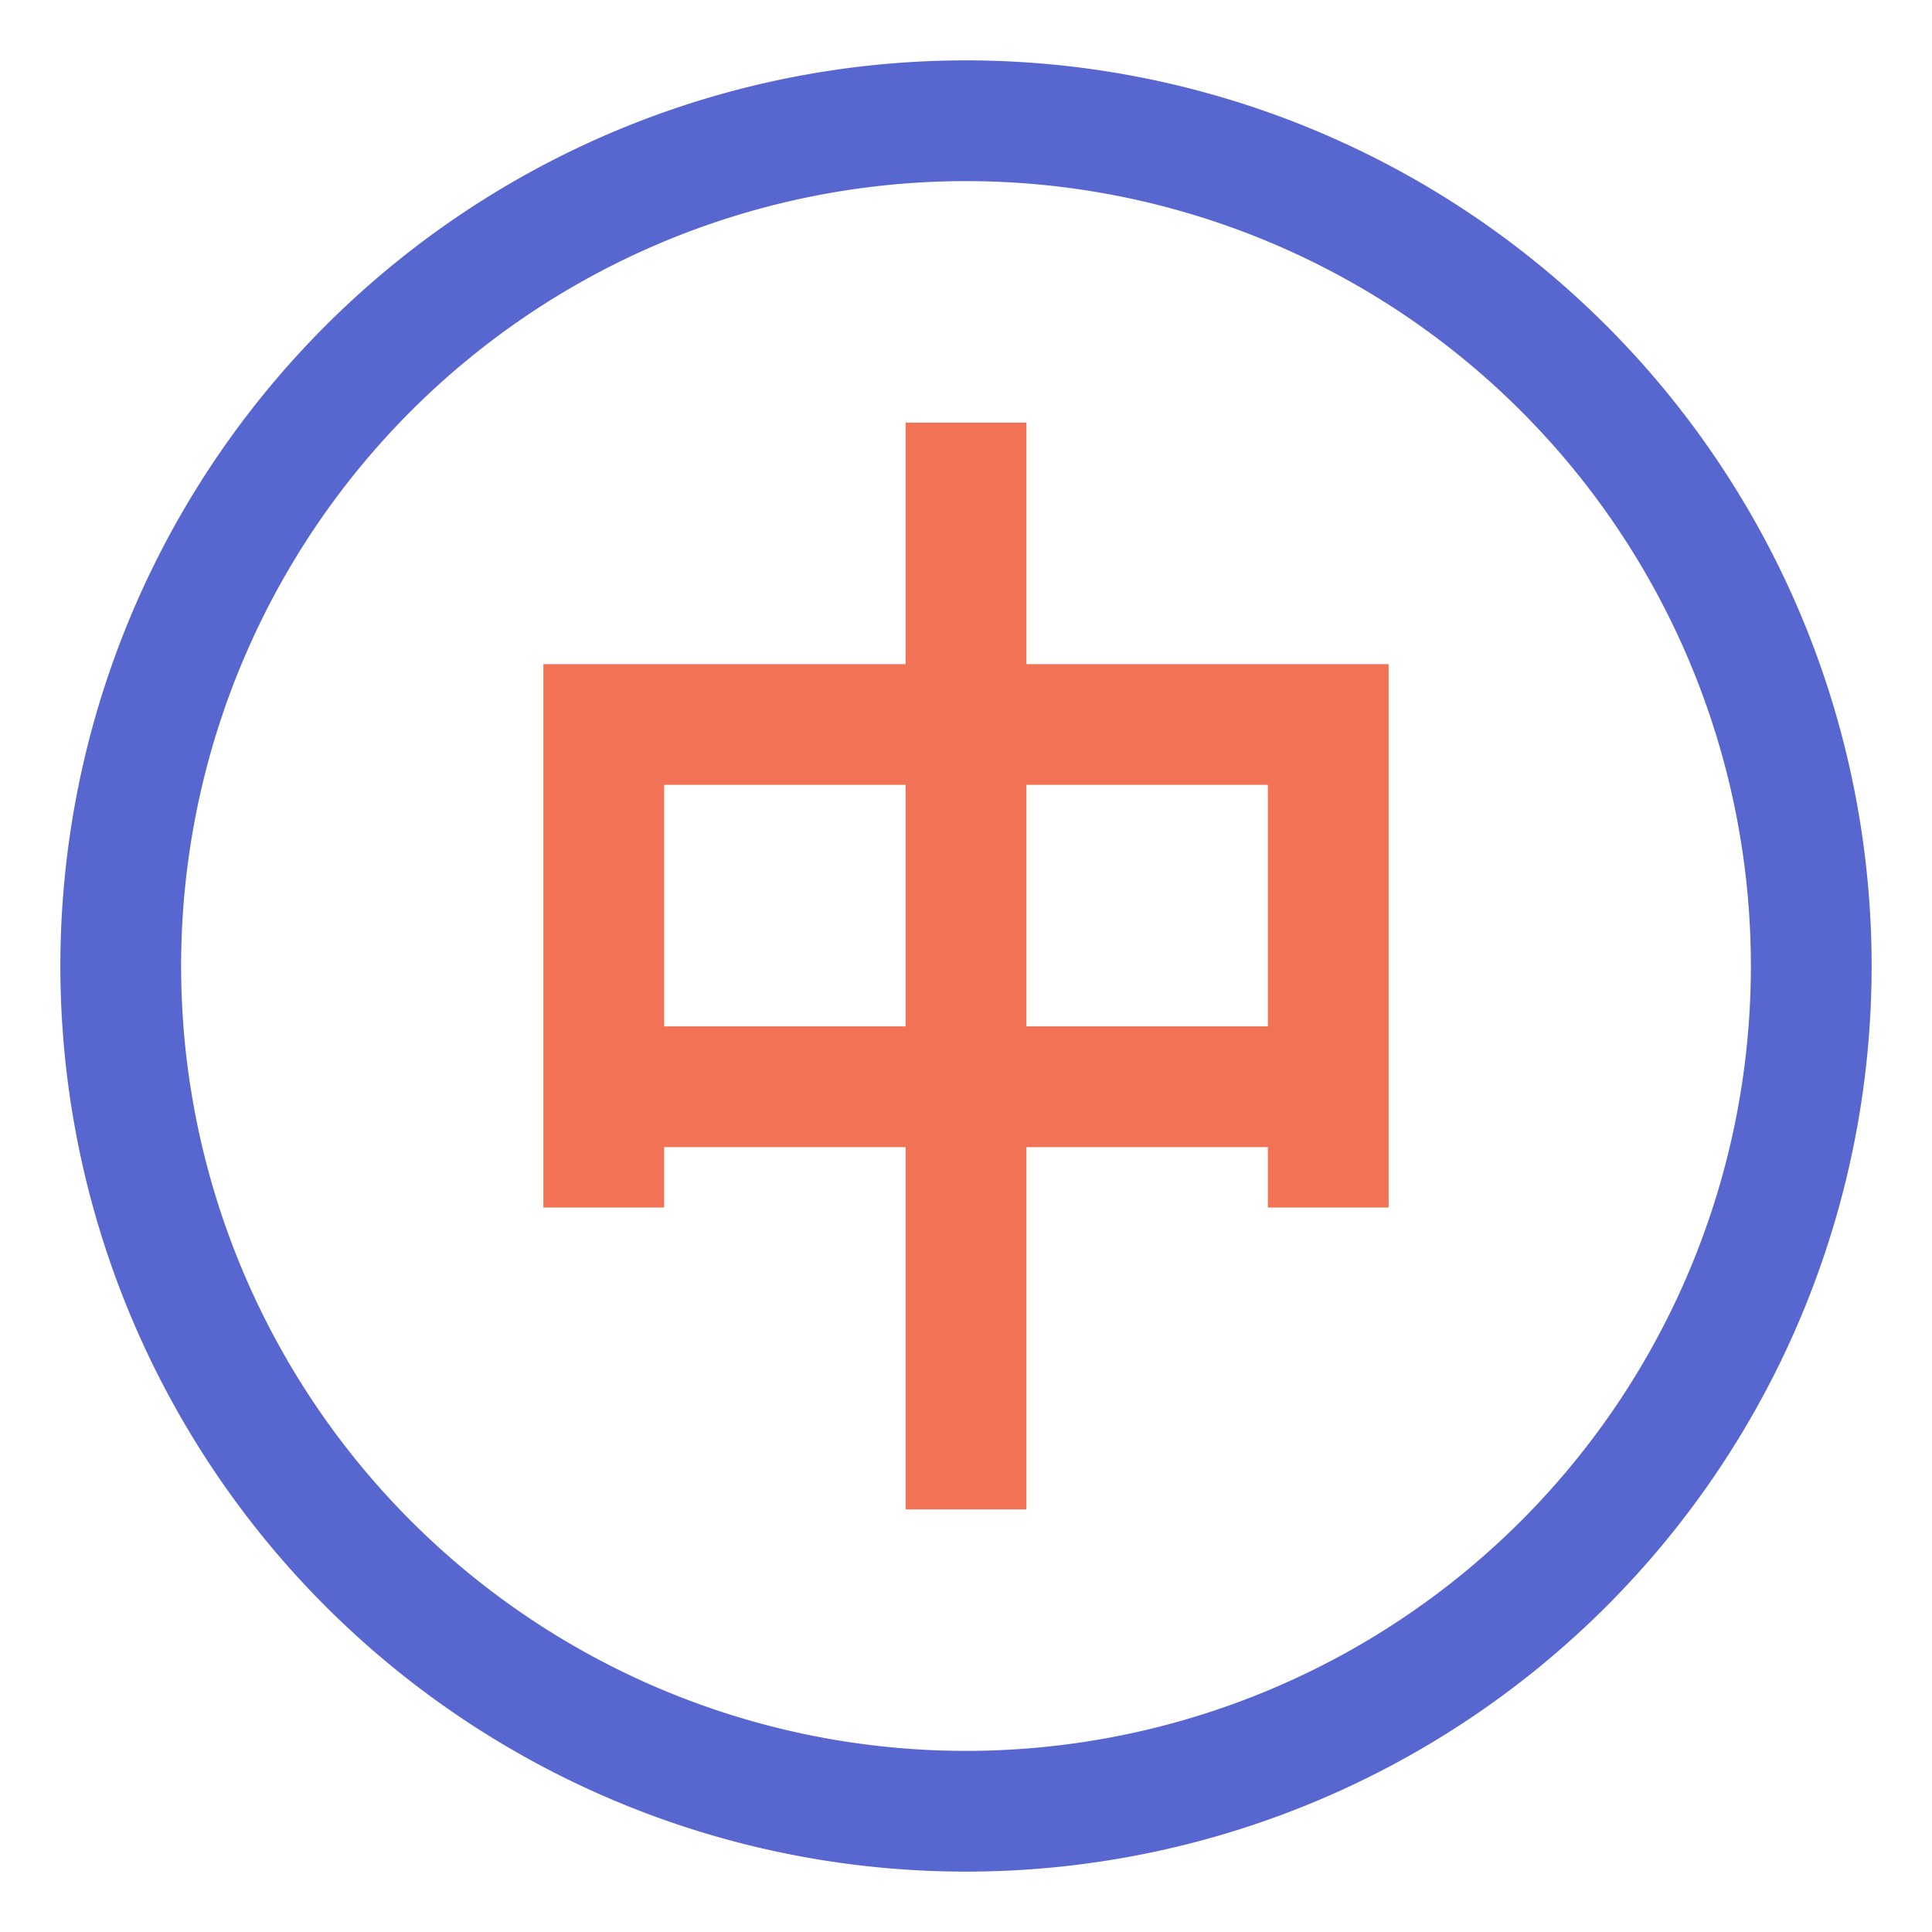 <?xml version="1.0" standalone="no"?><!DOCTYPE svg PUBLIC "-//W3C//DTD SVG 1.1//EN" "http://www.w3.org/Graphics/SVG/1.1/DTD/svg11.dtd"><svg class="icon" width="200px" height="200.00px" viewBox="0 0 1024 1024" version="1.1" xmlns="http://www.w3.org/2000/svg"><path d="M992 512A480 480 0 1 1 512 32a480 480 0 0 1 480 480zM512 96a416 416 0 1 0 416 416A416 416 0 0 0 512 96z" fill="#5866D0" /><path d="M672 352v64H352v-64h320z m0 192v64H352v-64h320zM288 352h64v288H288v-288z m384 0h64v288h-64v-288z" fill="#F17254" /><path d="M480 224h64v576h-64z" fill="#F17254" /></svg>